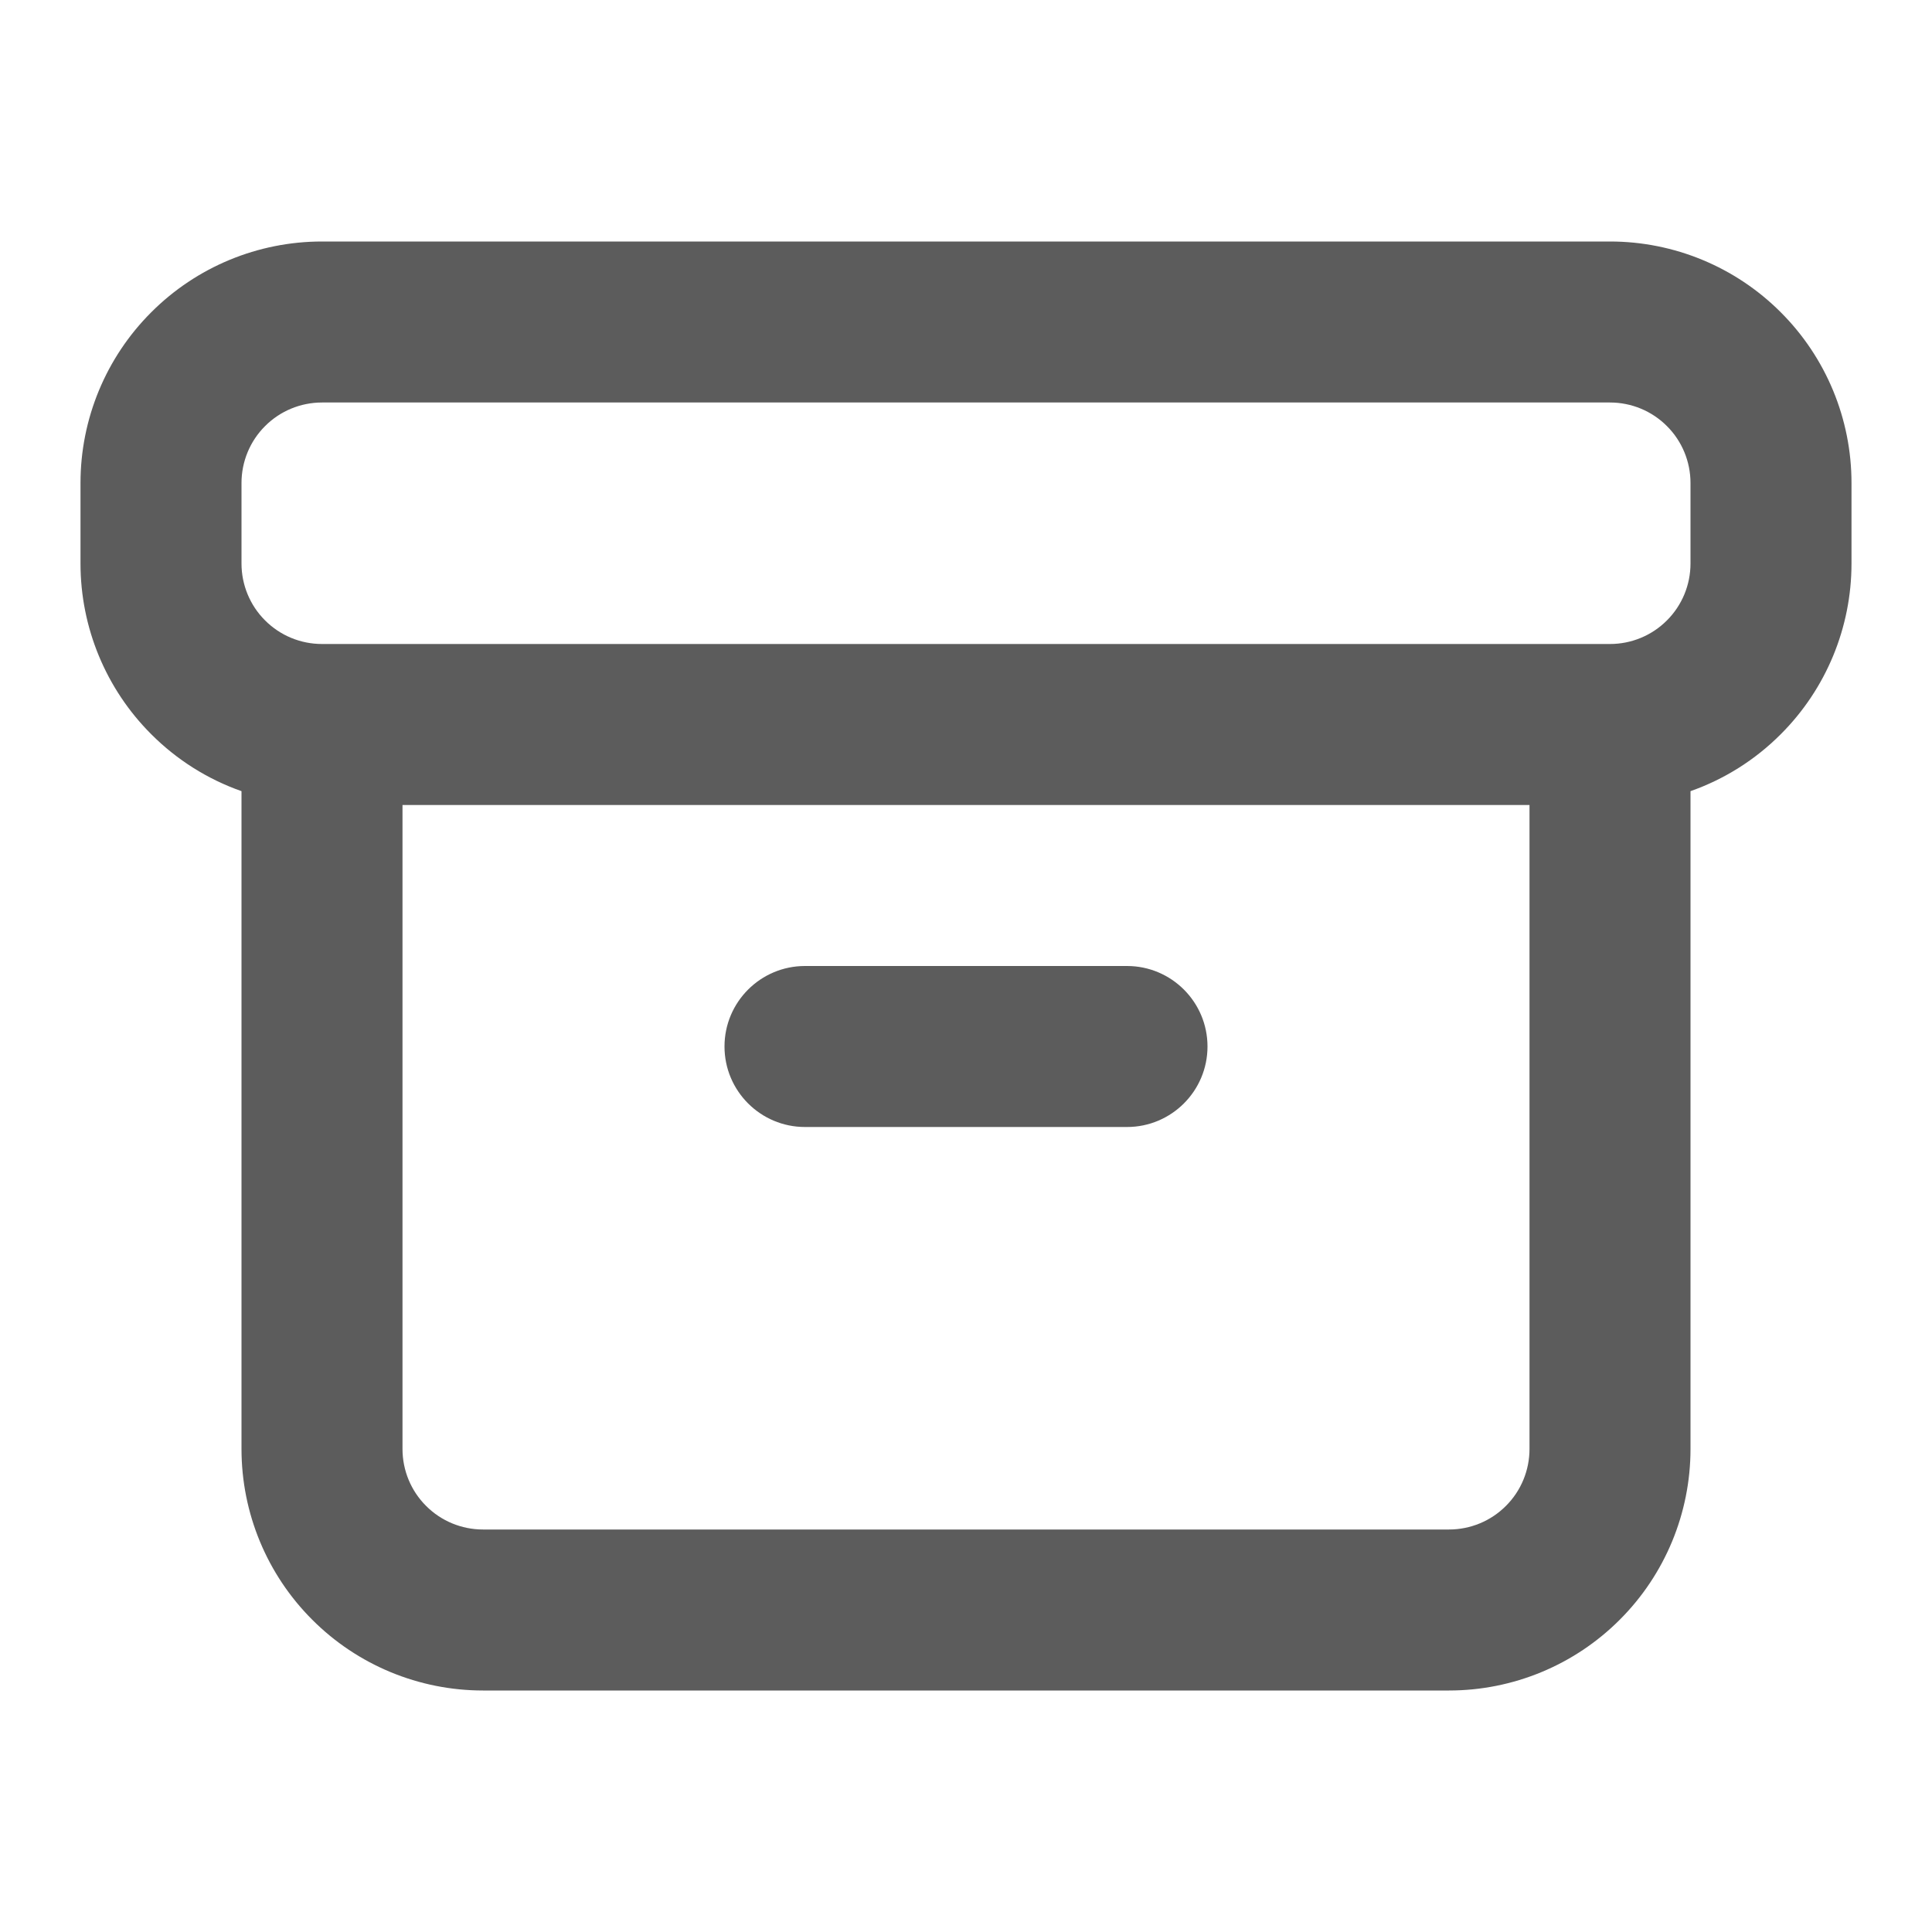 <svg width="24" height="24" viewBox="0 0 24 24" fill="none" xmlns="http://www.w3.org/2000/svg">
<path fill-rule="evenodd" clip-rule="evenodd" d="M1.879 3.879C2.441 3.316 3.204 3 4 3H20C20.796 3 21.559 3.316 22.121 3.879C22.684 4.441 23 5.204 23 6V7C23 7.796 22.684 8.559 22.121 9.121C21.802 9.441 21.418 9.681 21 9.828V18C21 18.796 20.684 19.559 20.121 20.121C19.559 20.684 18.796 21 18 21H6C5.204 21 4.441 20.684 3.879 20.121C3.316 19.559 3 18.796 3 18V9.828C2.582 9.681 2.198 9.441 1.879 9.121C1.316 8.559 1 7.796 1 7V6C1 5.204 1.316 4.441 1.879 3.879ZM4 8H20C20.265 8 20.52 7.895 20.707 7.707C20.895 7.52 21 7.265 21 7V6C21 5.735 20.895 5.48 20.707 5.293C20.52 5.105 20.265 5 20 5H4C3.735 5 3.48 5.105 3.293 5.293C3.105 5.48 3 5.735 3 6V7C3 7.265 3.105 7.52 3.293 7.707C3.48 7.895 3.735 8 4 8ZM5 10V18C5 18.265 5.105 18.52 5.293 18.707C5.48 18.895 5.735 19 6 19H18C18.265 19 18.52 18.895 18.707 18.707C18.895 18.52 19 18.265 19 18V10H5ZM9 13C9 12.448 9.448 12 10 12H14C14.552 12 15 12.448 15 13C15 13.552 14.552 14 14 14H10C9.448 14 9 13.552 9 13Z" fill="#5C5C5C"/>
</svg>
